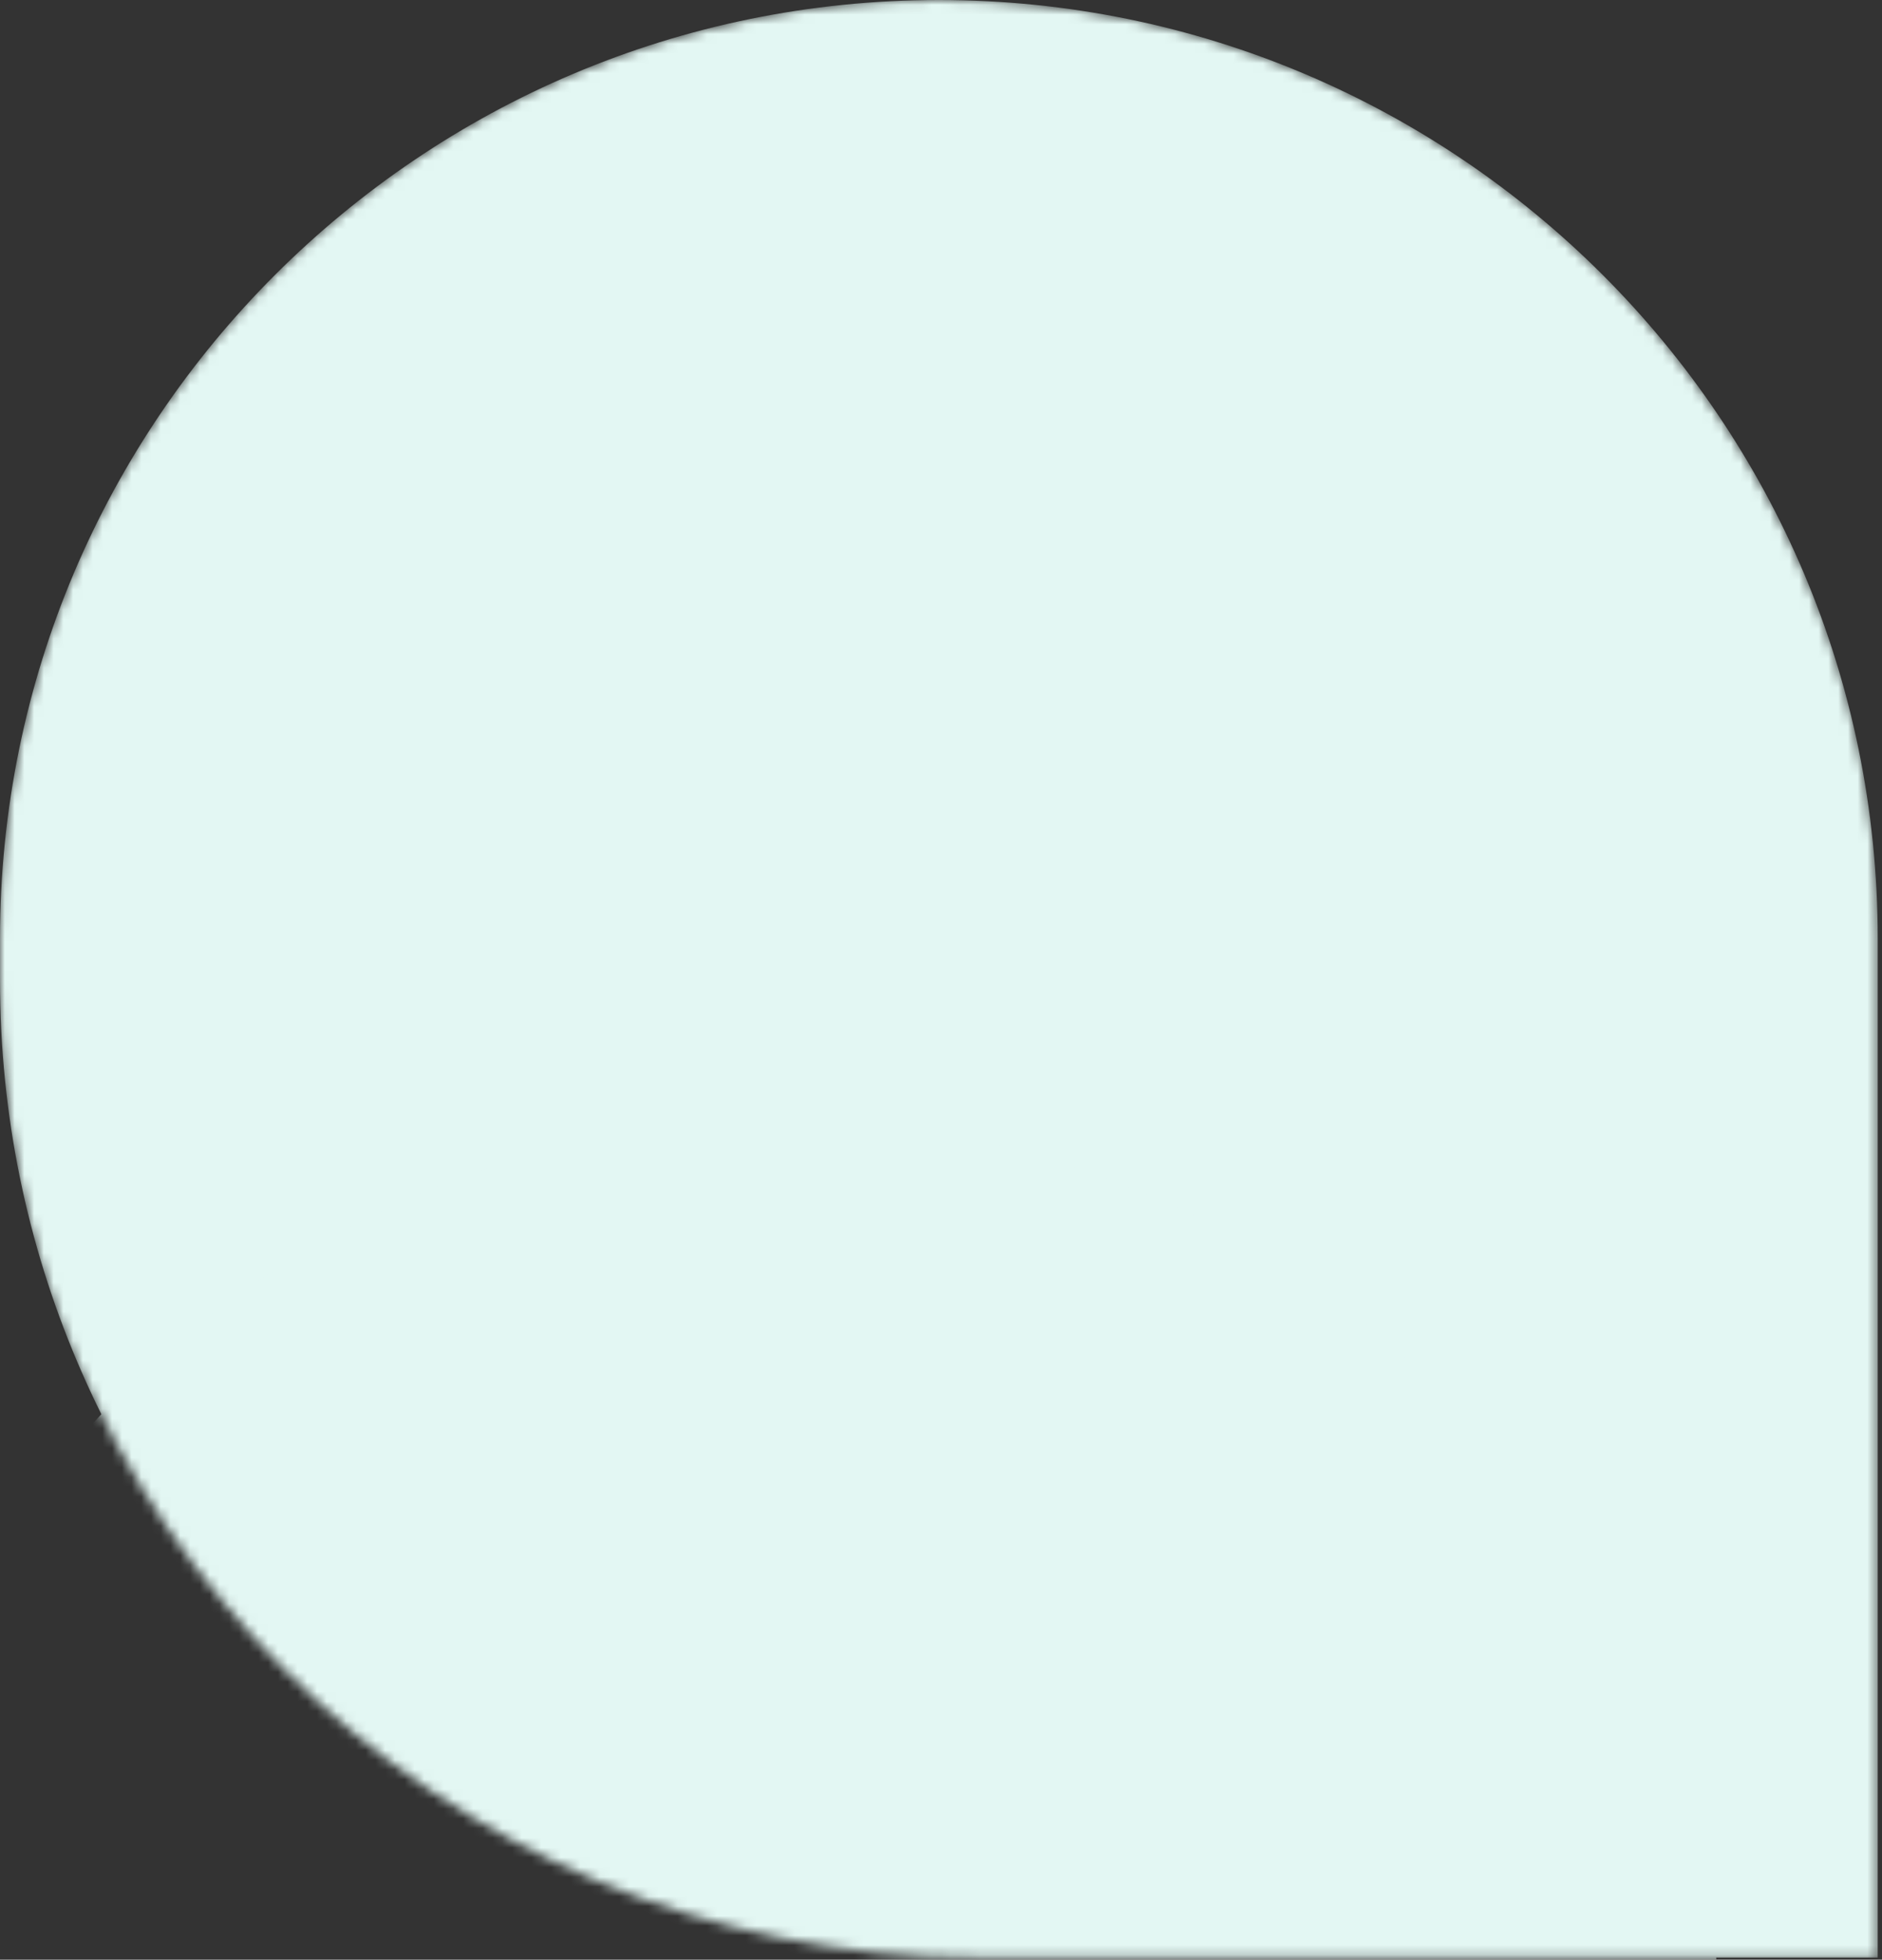 <svg width="193" height="201" viewBox="0 0 193 201" fill="none" xmlns="http://www.w3.org/2000/svg">
<rect x="0" y="0" width="193" height="201" fill="#333333" stroke="none"/>
<mask id="mask0" mask-type="alpha" maskUnits="userSpaceOnUse" x="0" y="0" width="193" height="201">
<path d="M192.561 96.281C192.561 43.106 149.455 0 96.281 0C43.106 0 0 43.106 0 96.281V100.557C0 155.909 44.871 200.78 100.223 200.78H192.561V96.281Z" fill="#E3F7F3"/>
</mask>
<g mask="url(#mask0)">
<path d="M192.561 96.281C192.561 43.106 149.455 0 96.281 0C43.106 0 0 43.106 0 96.281V100.557C0 155.909 44.871 200.78 100.223 200.78H192.561V96.281Z" fill="#E3F7F3"/>
<path d="M176.561 211.281C176.561 158.106 133.455 115 80.281 115C27.106 115 -16 158.106 -16 211.281V215.557C-16 270.909 28.872 315.78 84.223 315.78H176.561V211.281Z" fill="#E3F7F3" style="mix-blend-mode:multiply"/>
</g>
</svg>
